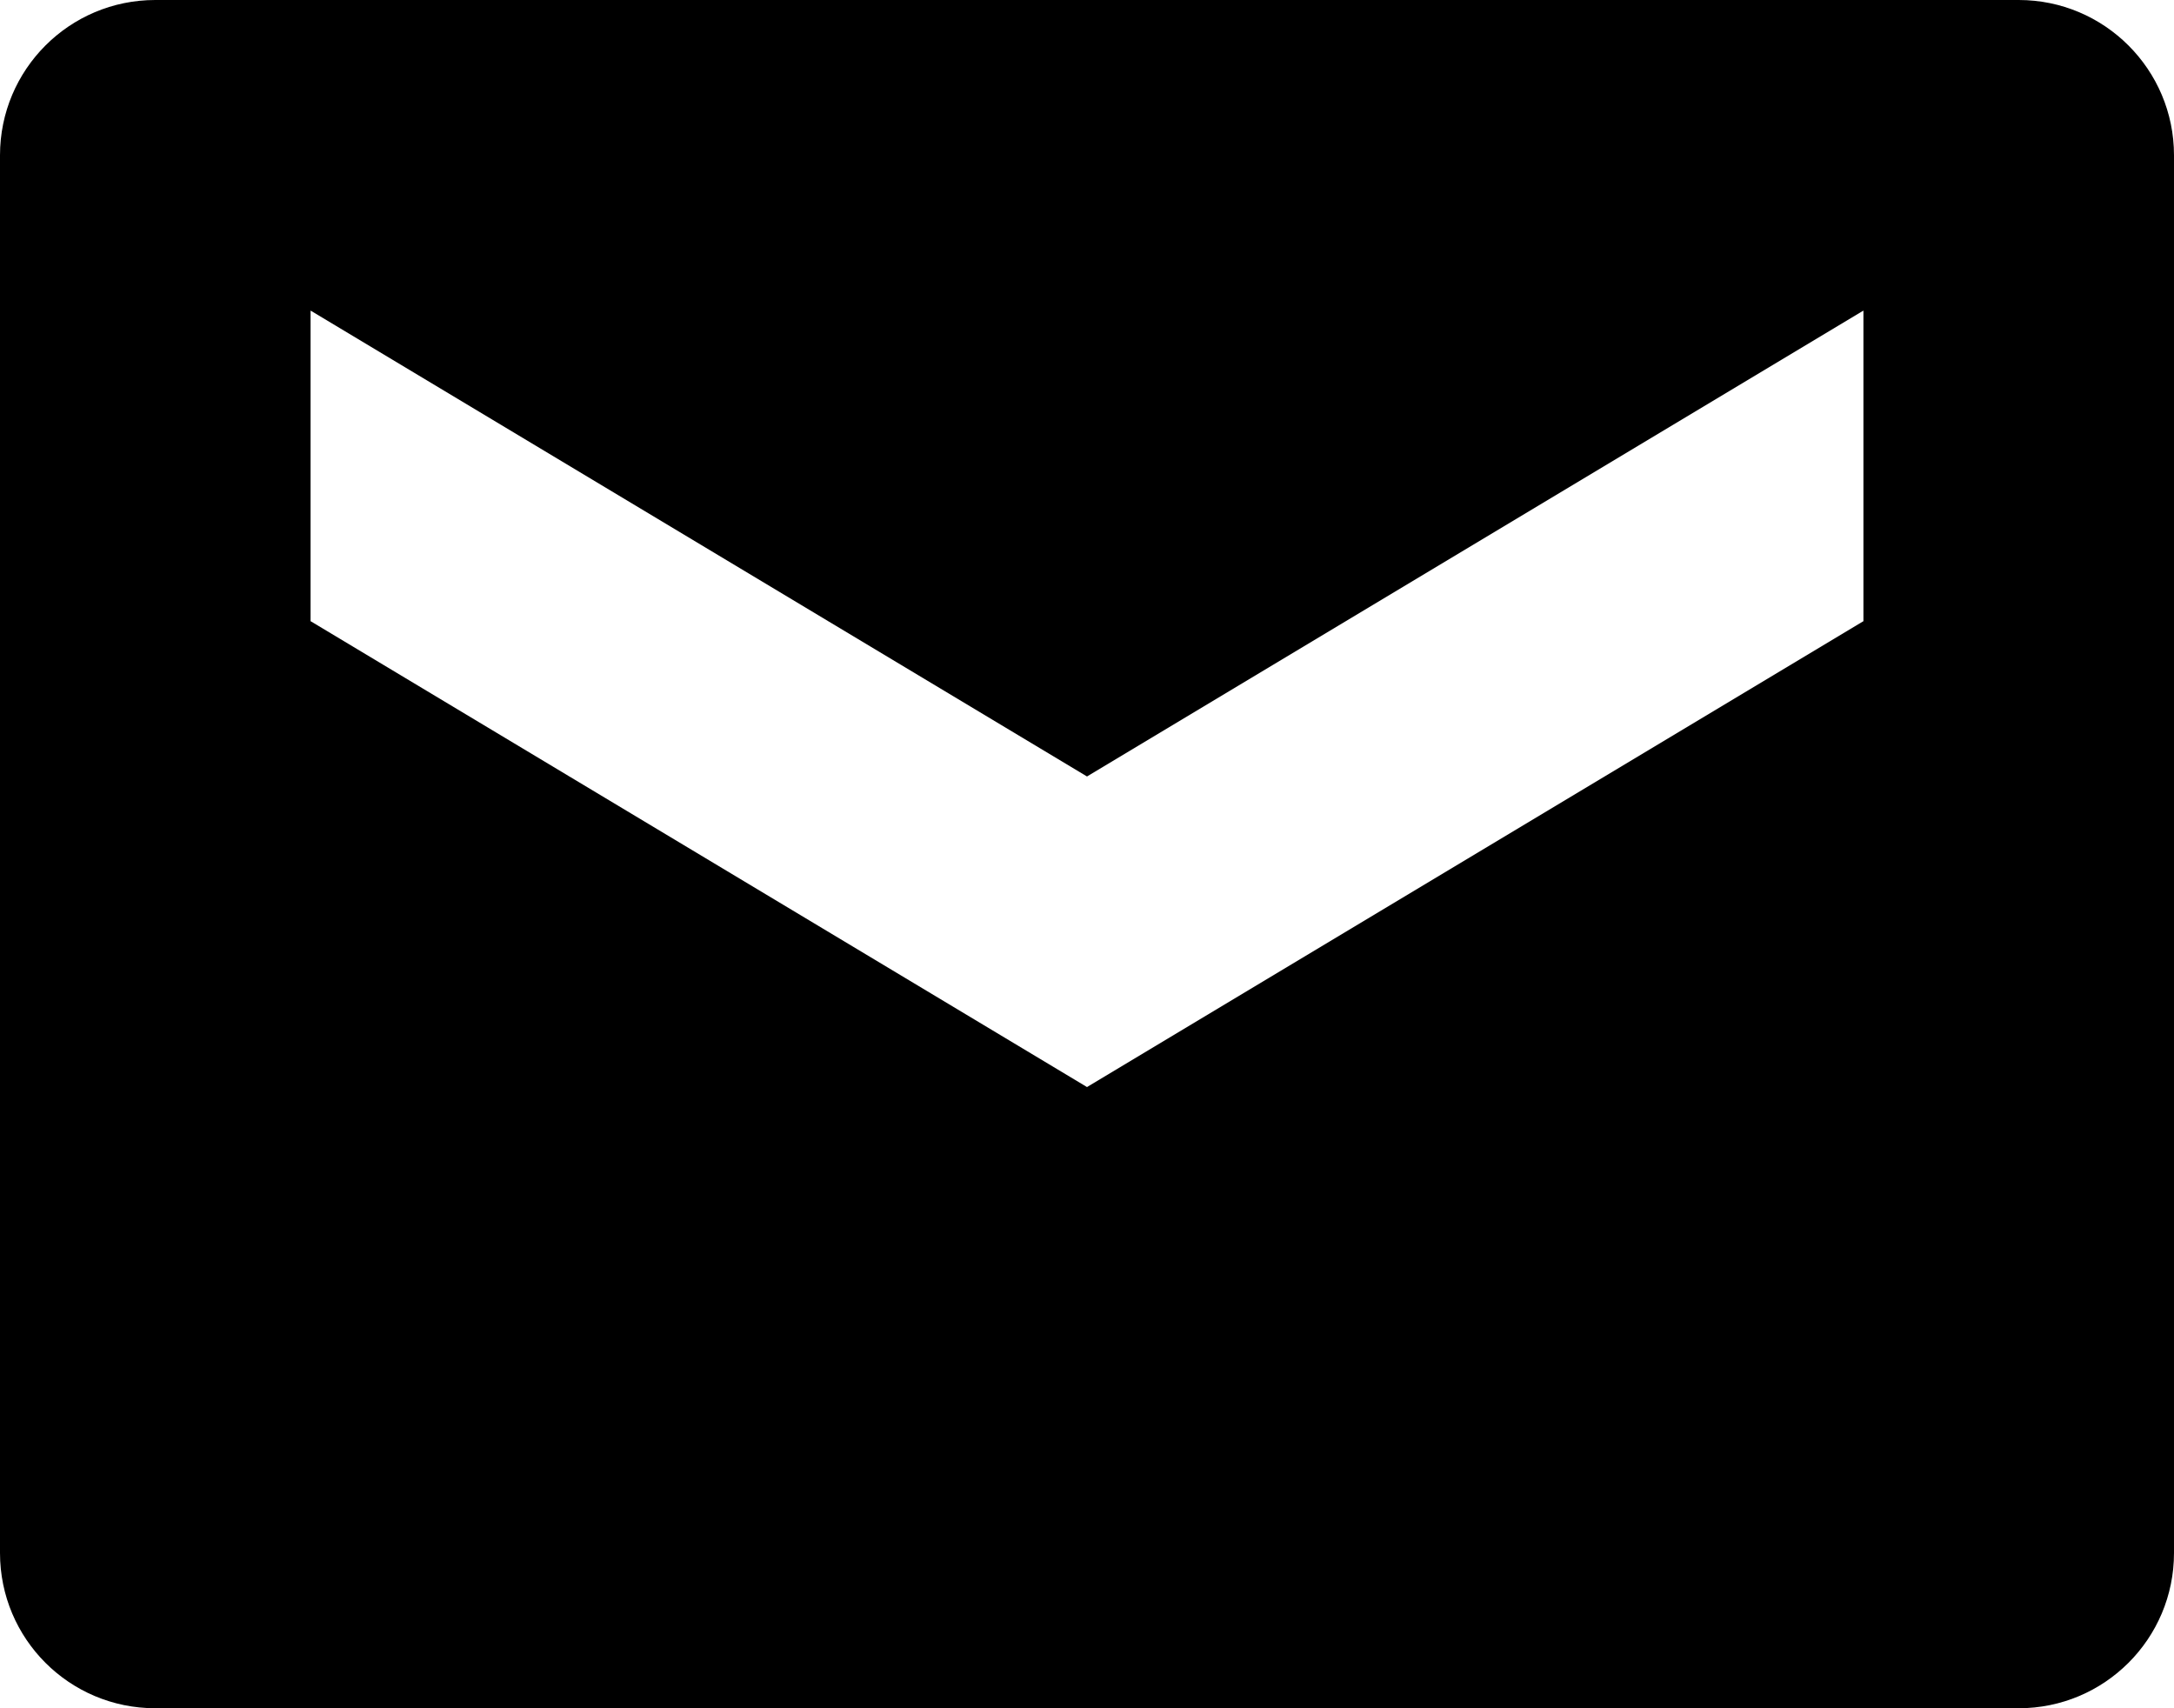<?xml version="1.0" encoding="utf-8"?>
<!-- Generator: Adobe Illustrator 17.0.0, SVG Export Plug-In . SVG Version: 6.00 Build 0)  -->
<!DOCTYPE svg PUBLIC "-//W3C//DTD SVG 1.1//EN" "http://www.w3.org/Graphics/SVG/1.1/DTD/svg11.dtd">
<svg version="1.1" id="Layer_1" xmlns="http://www.w3.org/2000/svg" xmlns:xlink="http://www.w3.org/1999/xlink" x="0px" y="0px"
	 width="14px" height="11px" viewBox="0 1.5 14 11" enable-background="new 0 1.5 14 11" xml:space="preserve">
<g>
	<g>
		<path d="M13,1.5H1c-0.553,0-1,0.448-1,1v9c0,0.553,0.447,1,1,1h12c0.552,0,1-0.447,1-1v-9C14,1.948,13.552,1.5,13,1.5z M12,5.5
			l-5,3l-5-3v-2l5,3l5-3V5.5z"/>
	</g>
</g>
</svg>
